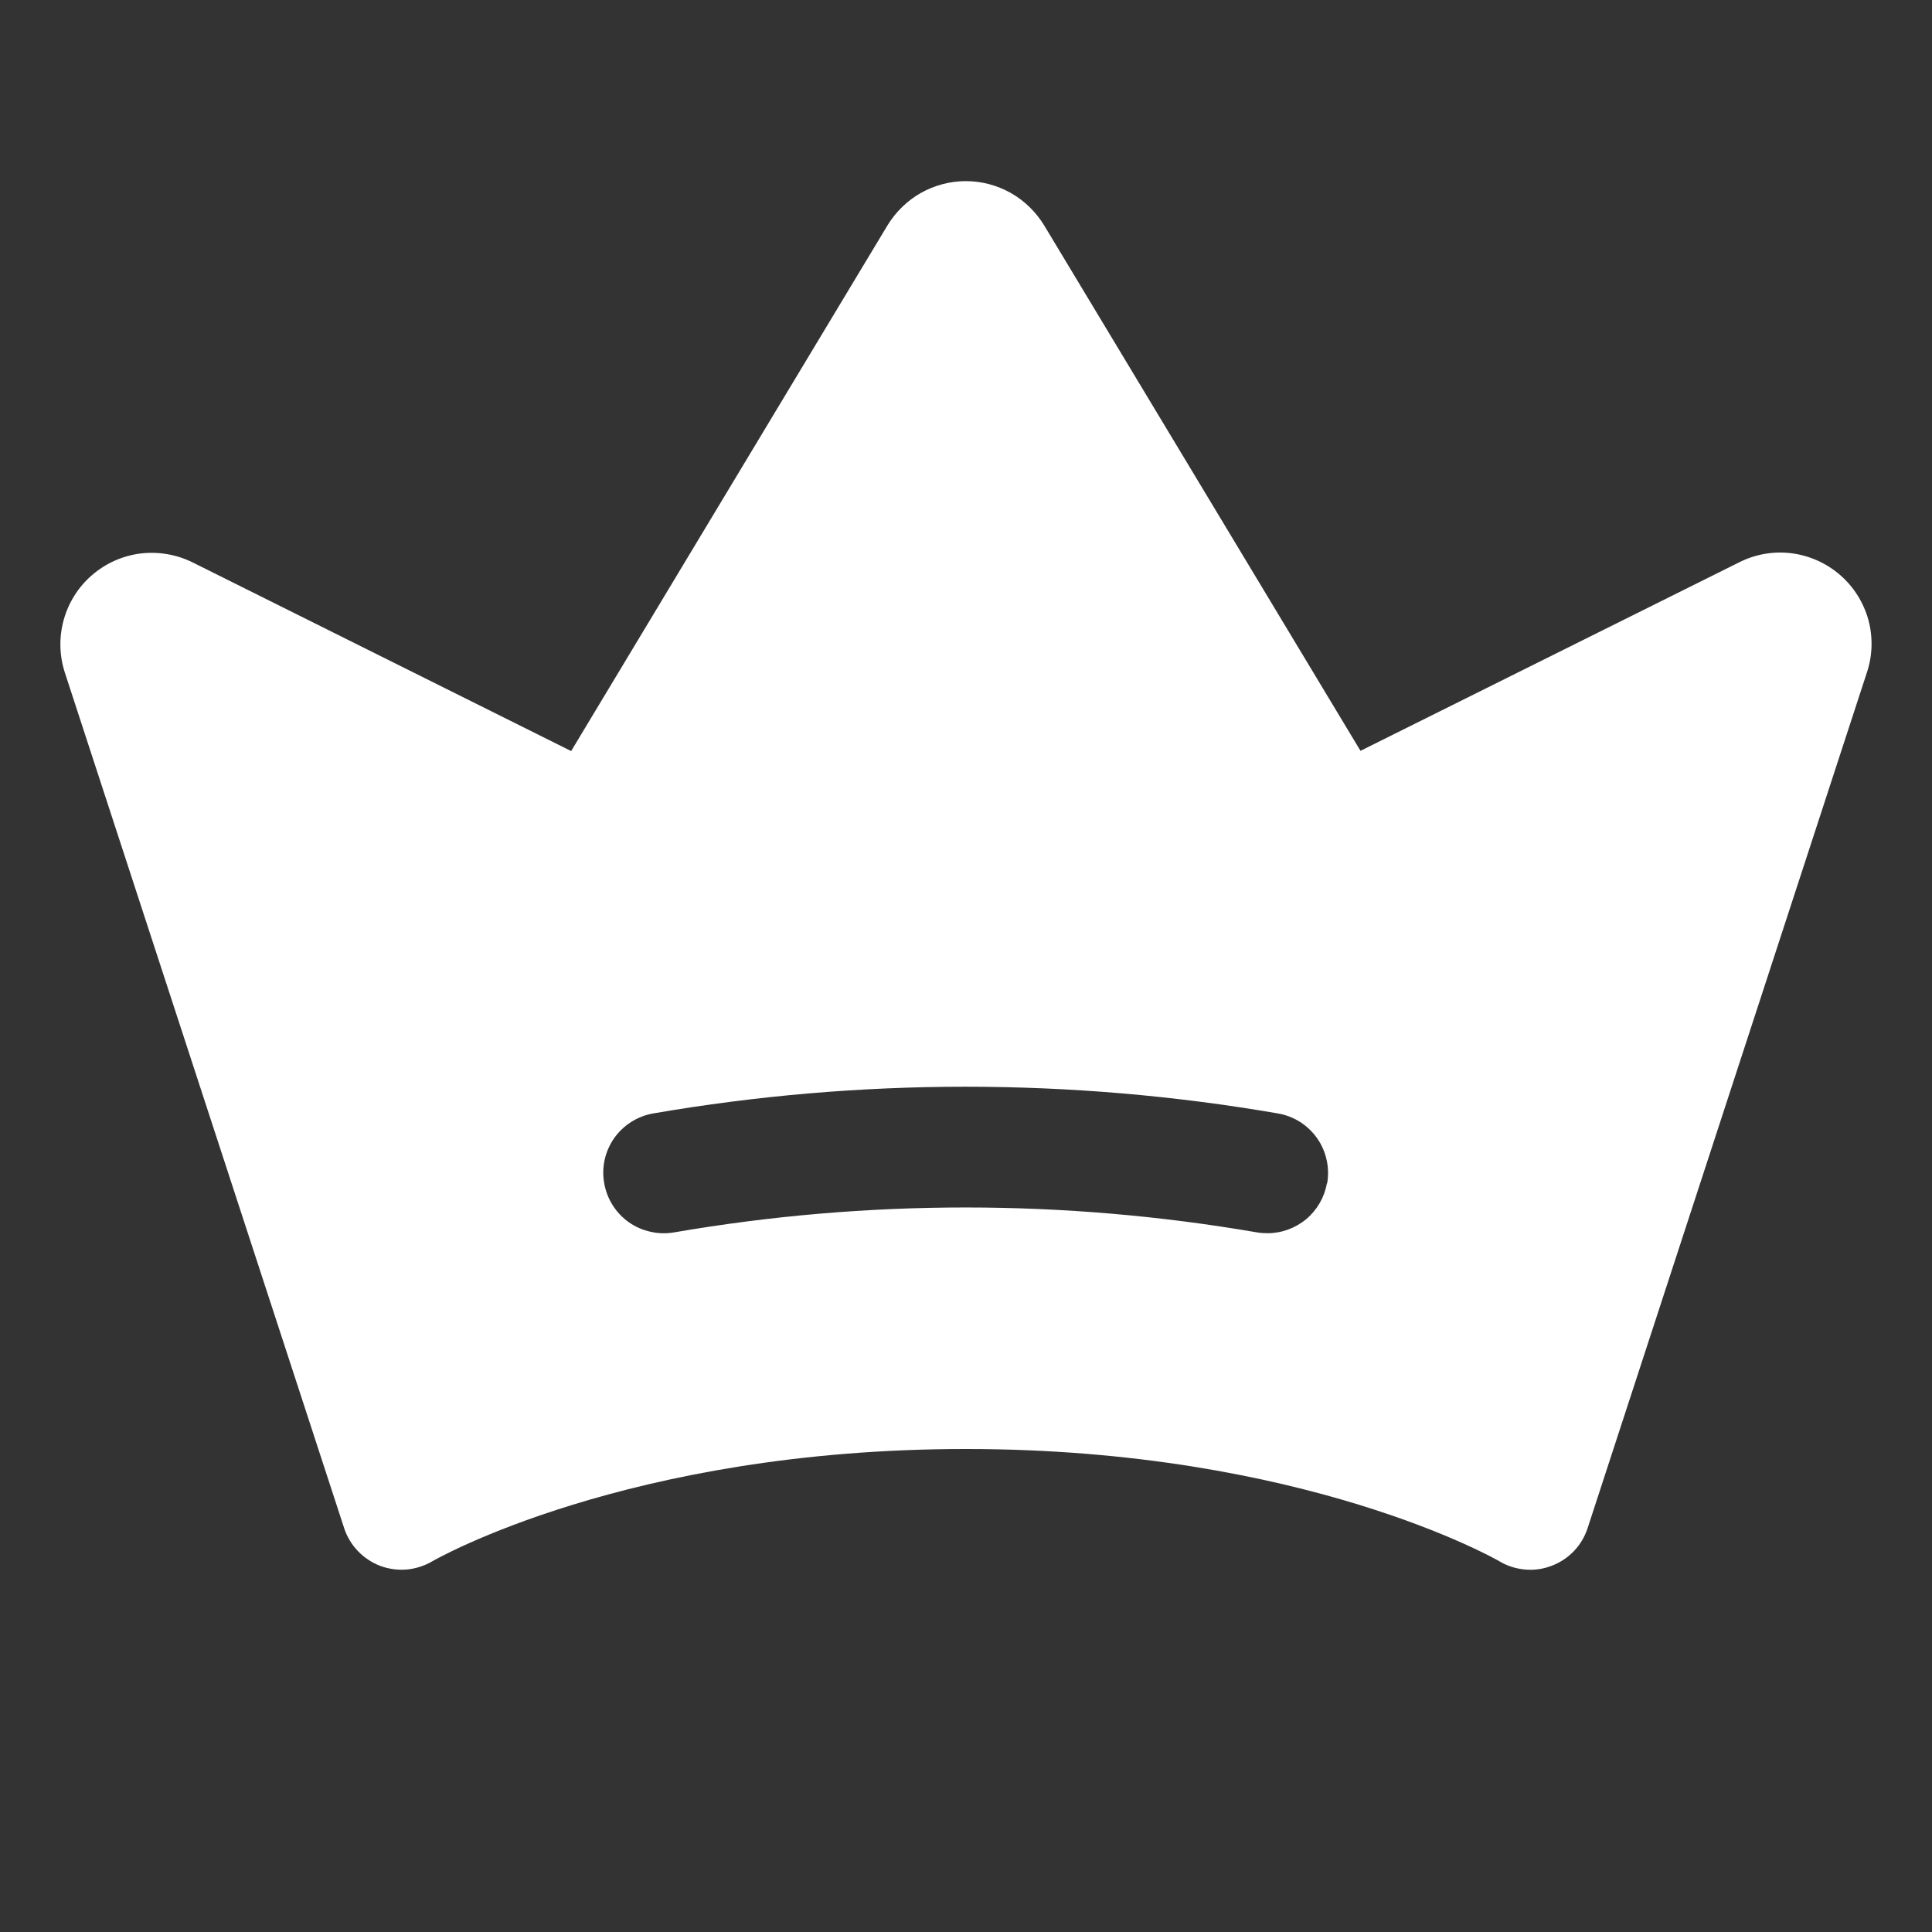 <svg width="16" height="16" viewBox="0 0 16 16" fill="none" xmlns="http://www.w3.org/2000/svg">
<rect x="0" y="0" width="16" height="16" fill="#333333" stroke="none"/>
<path d="M15.239 4.762C15.126 4.664 14.986 4.601 14.838 4.582C14.689 4.563 14.539 4.589 14.405 4.656L11.267 6.218L8.647 1.866C8.579 1.755 8.484 1.662 8.371 1.598C8.257 1.534 8.129 1.5 7.999 1.5C7.868 1.5 7.74 1.534 7.626 1.598C7.513 1.662 7.418 1.755 7.35 1.866L4.73 6.22L1.594 4.657C1.46 4.591 1.31 4.566 1.162 4.584C1.014 4.603 0.875 4.665 0.762 4.763C0.649 4.86 0.568 4.989 0.528 5.132C0.488 5.276 0.491 5.428 0.537 5.57L2.85 12.655C2.873 12.726 2.912 12.791 2.964 12.845C3.015 12.899 3.079 12.941 3.149 12.968C3.219 12.994 3.294 13.004 3.369 12.998C3.443 12.991 3.515 12.968 3.58 12.93C3.595 12.921 5.194 12 7.999 12C10.803 12 12.402 12.921 12.416 12.929C12.48 12.968 12.553 12.991 12.628 12.998C12.702 13.005 12.778 12.995 12.848 12.968C12.918 12.942 12.982 12.9 13.034 12.846C13.086 12.792 13.125 12.726 13.148 12.655L15.46 5.572C15.508 5.43 15.512 5.277 15.473 5.133C15.433 4.989 15.352 4.86 15.239 4.762ZM10.989 9.8C10.968 9.916 10.908 10.02 10.818 10.096C10.728 10.171 10.614 10.213 10.497 10.213C10.467 10.213 10.438 10.211 10.409 10.206C8.812 9.931 7.18 9.931 5.583 10.206C5.518 10.217 5.452 10.216 5.388 10.201C5.324 10.187 5.263 10.161 5.209 10.123C5.101 10.047 5.027 9.931 5.004 9.8C4.98 9.669 5.01 9.535 5.086 9.426C5.162 9.318 5.279 9.244 5.409 9.221C7.121 8.926 8.871 8.926 10.583 9.221C10.648 9.232 10.71 9.256 10.766 9.291C10.821 9.326 10.869 9.372 10.907 9.425C10.945 9.479 10.972 9.54 10.986 9.604C11.001 9.669 11.002 9.735 10.991 9.8H10.989Z" fill="white"/>
</svg>
